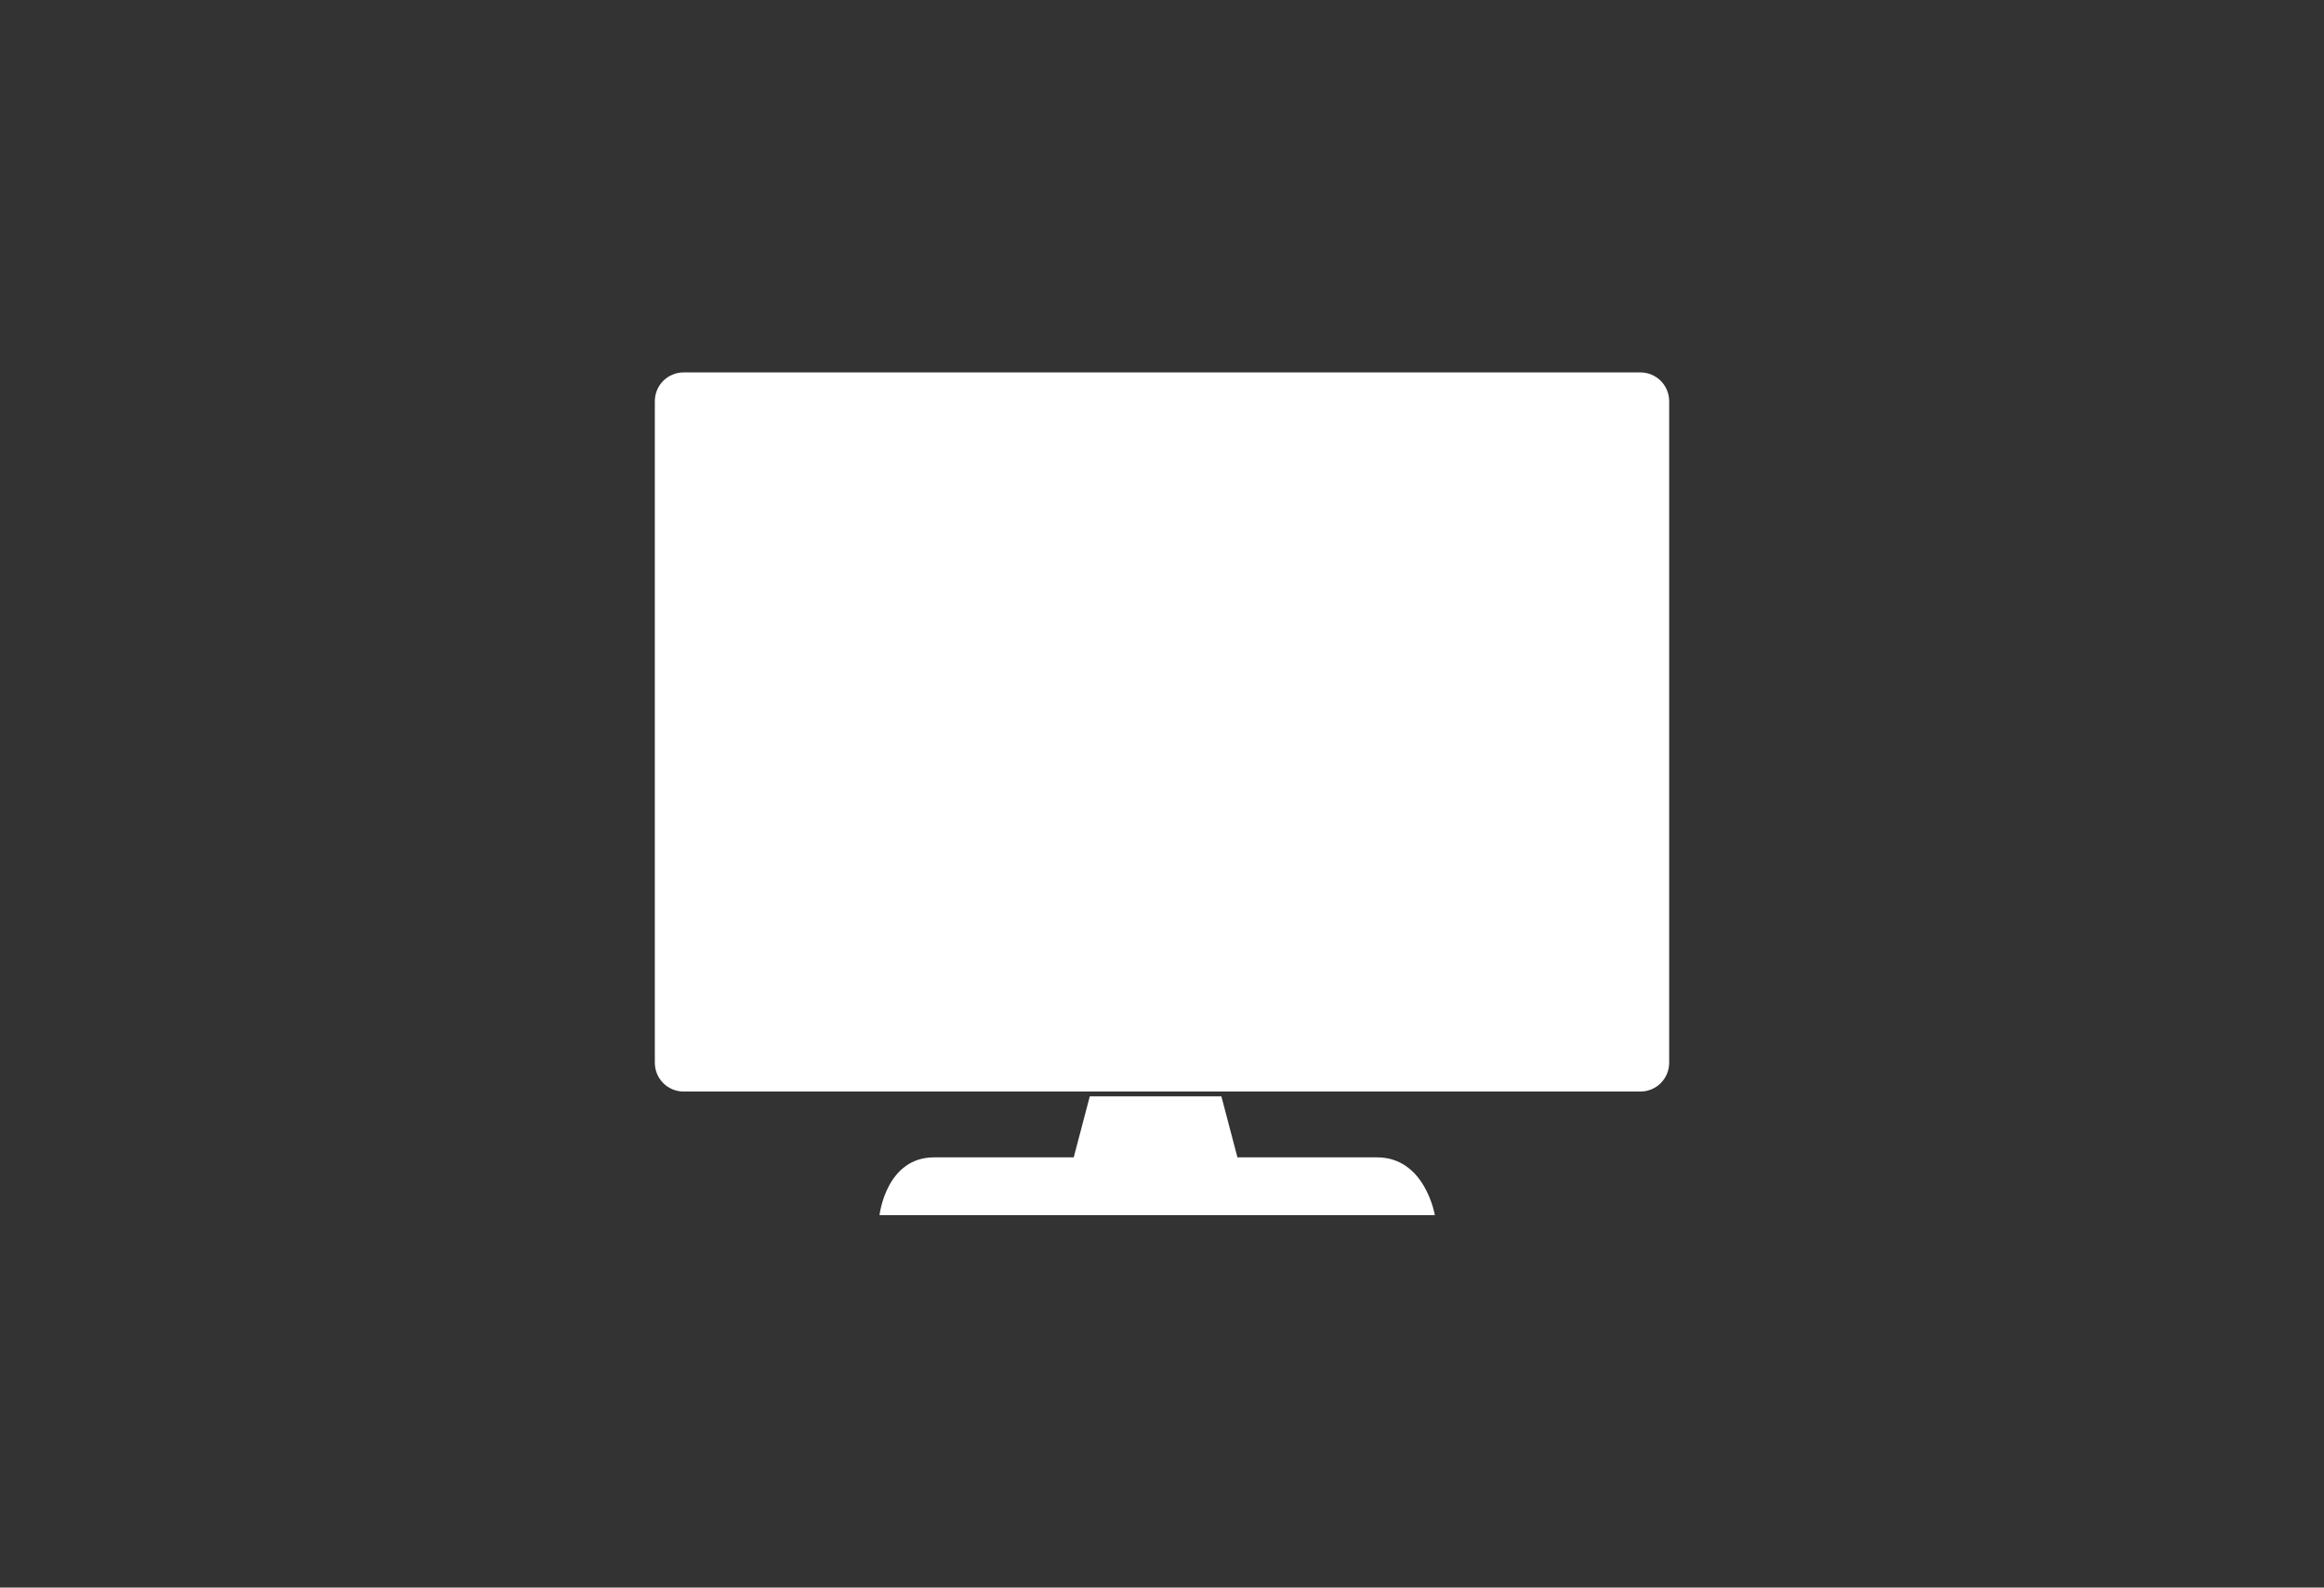 <?xml version="1.0" encoding="utf-8"?>
<!-- Generator: Adobe Illustrator 22.1.0, SVG Export Plug-In . SVG Version: 6.00 Build 0)  -->
<svg version="1.1" id="Layer_1" xmlns="http://www.w3.org/2000/svg" xmlns:xlink="http://www.w3.org/1999/xlink" x="0px" y="0px"
	 viewBox="0 0 144.8 98.9" style="enable-background:new 0 0 144.8 98.9;" xml:space="preserve">
<rect x="0" y="0" width="144.8" height="98.9" fill="#333333" stroke="none"/>
<style type="text/css">
	.st0{fill:#FFFFFF;}
	.st1{fill:#FFFFFF;stroke:#FFFFFF;stroke-width:0.25;stroke-miterlimit:10;}
</style>
<path class="st0" d="M102.2,68H42.6c-1,0-1.8-0.8-1.8-1.8V25c0-1,0.8-1.8,1.8-1.8h59.6c1,0,1.8,0.8,1.8,1.8v41.2
	C104,67.2,103.2,68,102.2,68z"/>
<path class="st0" d="M76.1,68.3l1,3.8c0,0,6.5,0,8.7,0c3,0,3.6,3.6,3.6,3.6c-3.4,0-17.4,0-17.4,0s-13.7,0-17.2,0
	c0,0,0.4-3.6,3.4-3.6c2.2,0,8.7,0,8.7,0l1-3.8H76.1z"/>
</svg>
